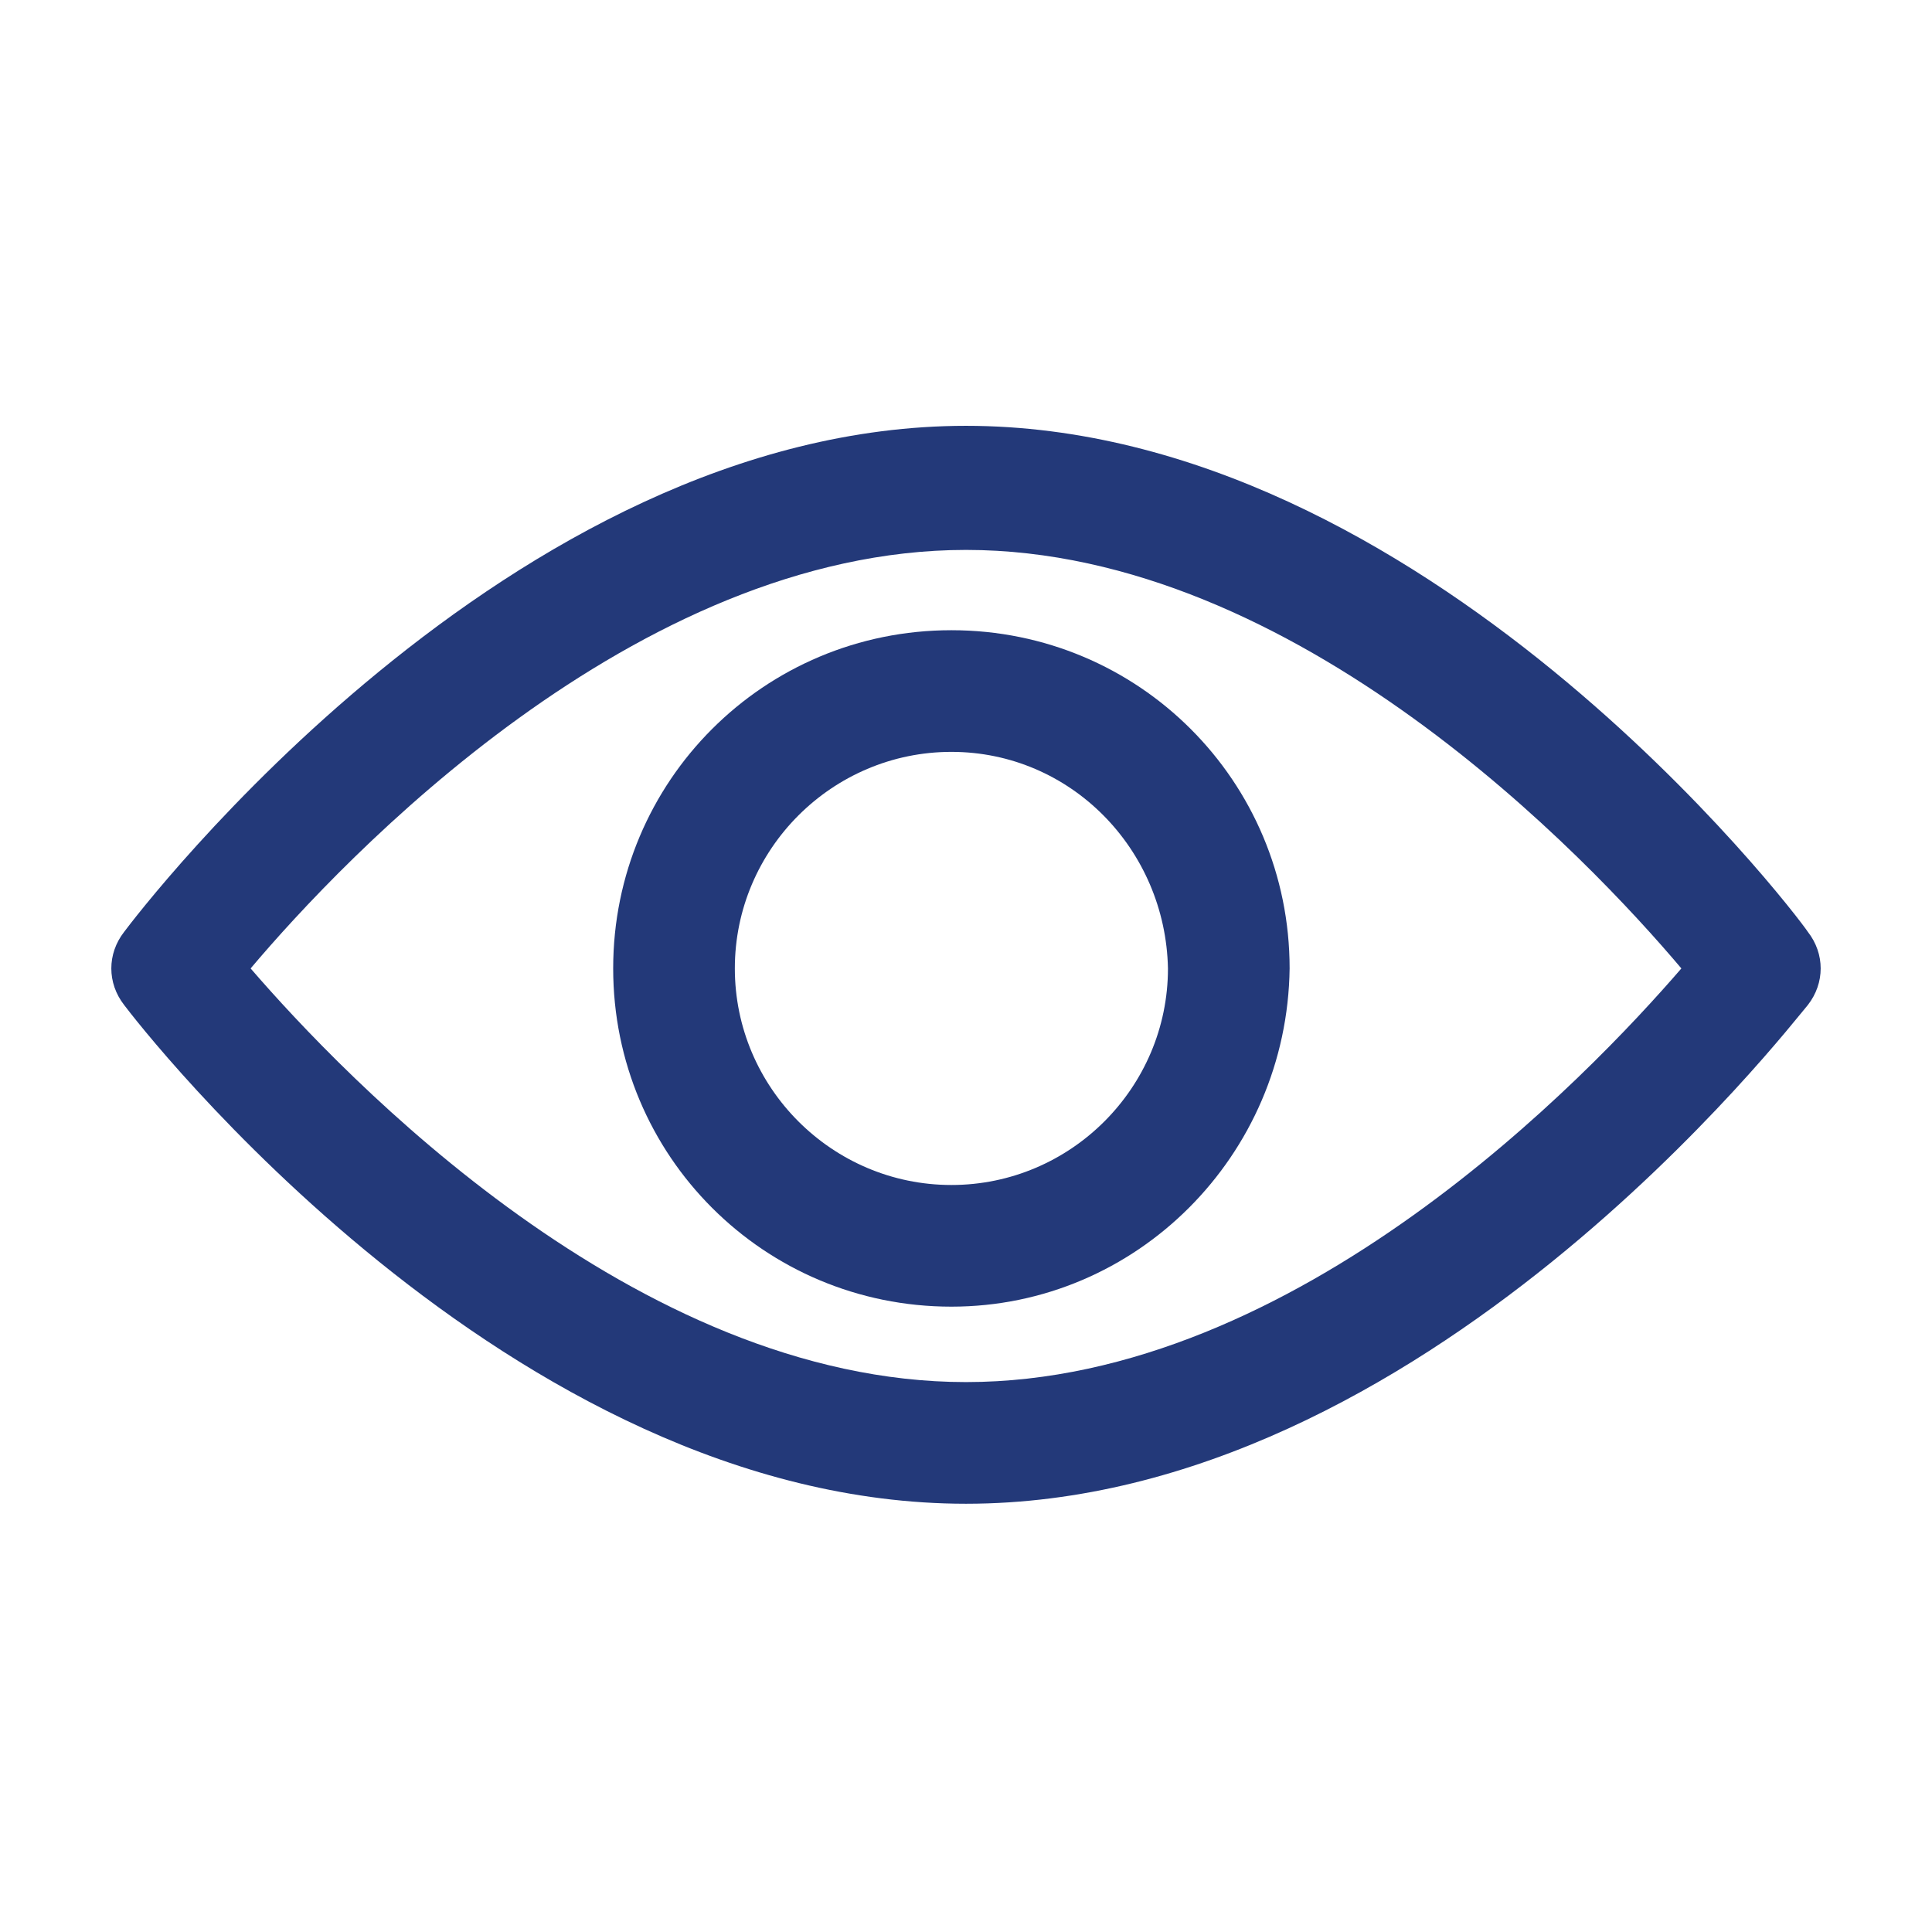 <?xml version="1.0" encoding="utf-8"?>
<!-- Generator: Adobe Illustrator 22.0.1, SVG Export Plug-In . SVG Version: 6.00 Build 0)  -->
<!DOCTYPE svg PUBLIC "-//W3C//DTD SVG 1.1//EN" "http://www.w3.org/Graphics/SVG/1.1/DTD/svg11.dtd">
<svg version="1.1" id="Layer_1" xmlns="http://www.w3.org/2000/svg" xmlns:xlink="http://www.w3.org/1999/xlink" x="0px" y="0px"
	 viewBox="0 0 79.4 79.4" style="enable-background:new 0 0 79.4 79.4;" xml:space="preserve">
<style type="text/css">
	.st0{fill:#233979;}
</style>
<title>VanOord_icons</title>
<path class="st0" d="M39.7,61.8c-18.8,0-34-19.7-34.6-20.5c-0.7-0.9-0.7-2.1,0-3c0.6-0.8,15.8-20.8,34.6-20.8s34,19.9,34.6,20.8
	c0.7,0.9,0.7,2.1,0,3C73.6,42.1,58.5,61.8,39.7,61.8z M10.3,39.8c3.8,4.4,15.8,17,29.4,17s25.6-12.6,29.4-17
	c-3.8-4.5-15.8-17.2-29.4-17.2S14.1,35.3,10.3,39.8L10.3,39.8z"/>
<path class="st0" d="M39.1,53.7c-7.7,0-13.9-6.2-13.9-13.9s6.2-13.9,13.9-13.9S53,32.1,53,39.8l0,0C52.9,47.5,46.7,53.7,39.1,53.7z
	 M39.1,30.9c-4.9,0-8.9,4-8.9,8.9s4,8.9,8.9,8.9s8.9-4,8.9-8.9l0,0C47.9,34.9,44,30.9,39.1,30.9z"/>
</svg>
